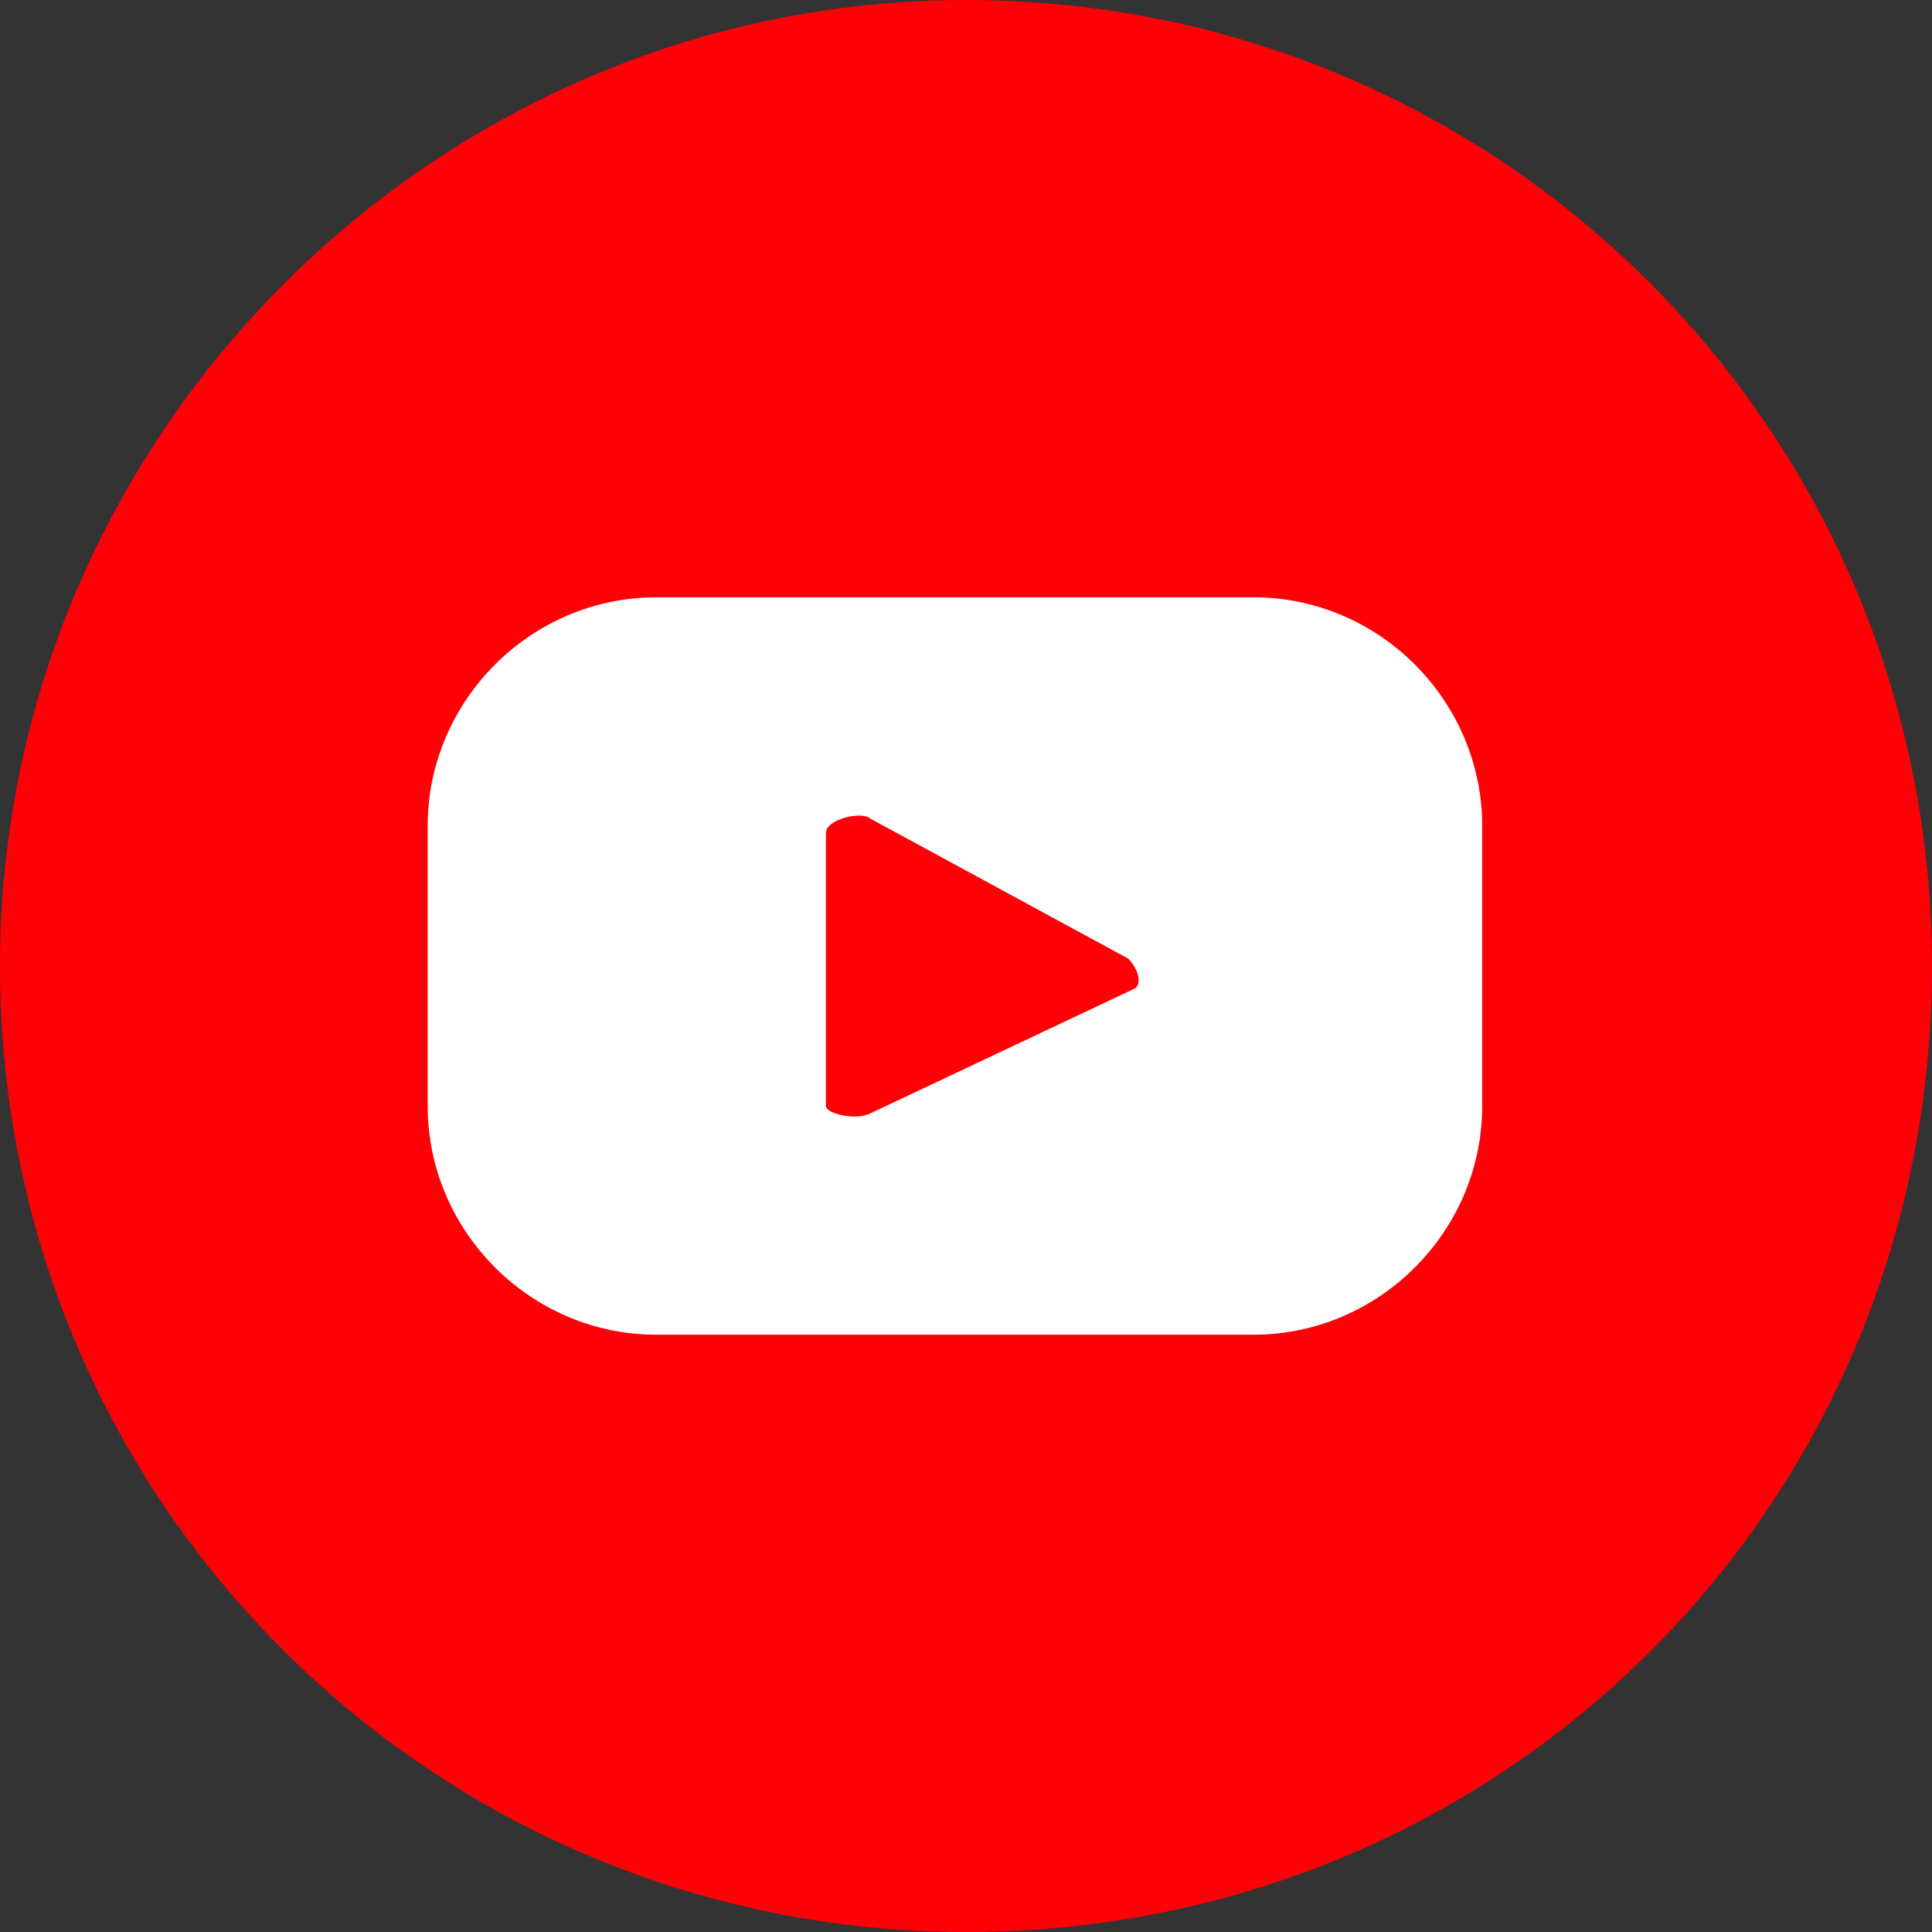 <?xml version="1.0" encoding="UTF-8"?>
<!DOCTYPE svg PUBLIC "-//W3C//DTD SVG 1.1//EN" "http://www.w3.org/Graphics/SVG/1.1/DTD/svg11.dtd">
<!-- Creator: CorelDRAW 2021 (64-Bit) -->
<svg xmlns="http://www.w3.org/2000/svg" xml:space="preserve" width="30px" height="30px" version="1.1" style="shape-rendering:geometricPrecision; text-rendering:geometricPrecision; image-rendering:optimizeQuality; fill-rule:evenodd; clip-rule:evenodd"
viewBox="0 0 2.62 2.62"
 xmlns:xlink="http://www.w3.org/1999/xlink"
 xmlns:xodm="http://www.corel.com/coreldraw/odm/2003">
 <rect x="0" y="0" width="2.62" height="2.62" fill="#333333" stroke="none"/>
 <defs>
  <style type="text/css">
   <![CDATA[
    .fil0 {fill:#FF0007;fill-rule:nonzero}
    .fil1 {fill:white;fill-rule:nonzero}
   ]]>
  </style>
 </defs>
 <g id="Capa_x0020_1">
  <g id="_2007589356736">
   <path class="fil0" d="M2.62 1.31c0,0.73 -0.58,1.31 -1.31,1.31 -0.72,0 -1.31,-0.58 -1.31,-1.31 0,-0.72 0.59,-1.31 1.31,-1.31 0.73,0 1.31,0.59 1.31,1.31z"/>
   <path class="fil1" d="M1.54 1.34l-0.36 0.17c-0.02,0.01 -0.06,0 -0.06,-0.01l0 -0.37c0,-0.02 0.05,-0.03 0.06,-0.02l0.35 0.19c0.01,0.01 0.02,0.03 0.01,0.04zm0.47 -0.22c0,-0.17 -0.14,-0.31 -0.31,-0.31l-0.81 0c-0.17,0 -0.31,0.14 -0.31,0.31l0 0.38c0,0.17 0.14,0.31 0.31,0.31l0.81 0c0.17,0 0.31,-0.14 0.31,-0.31l0 -0.38z"/>
  </g>
 </g>
</svg>
